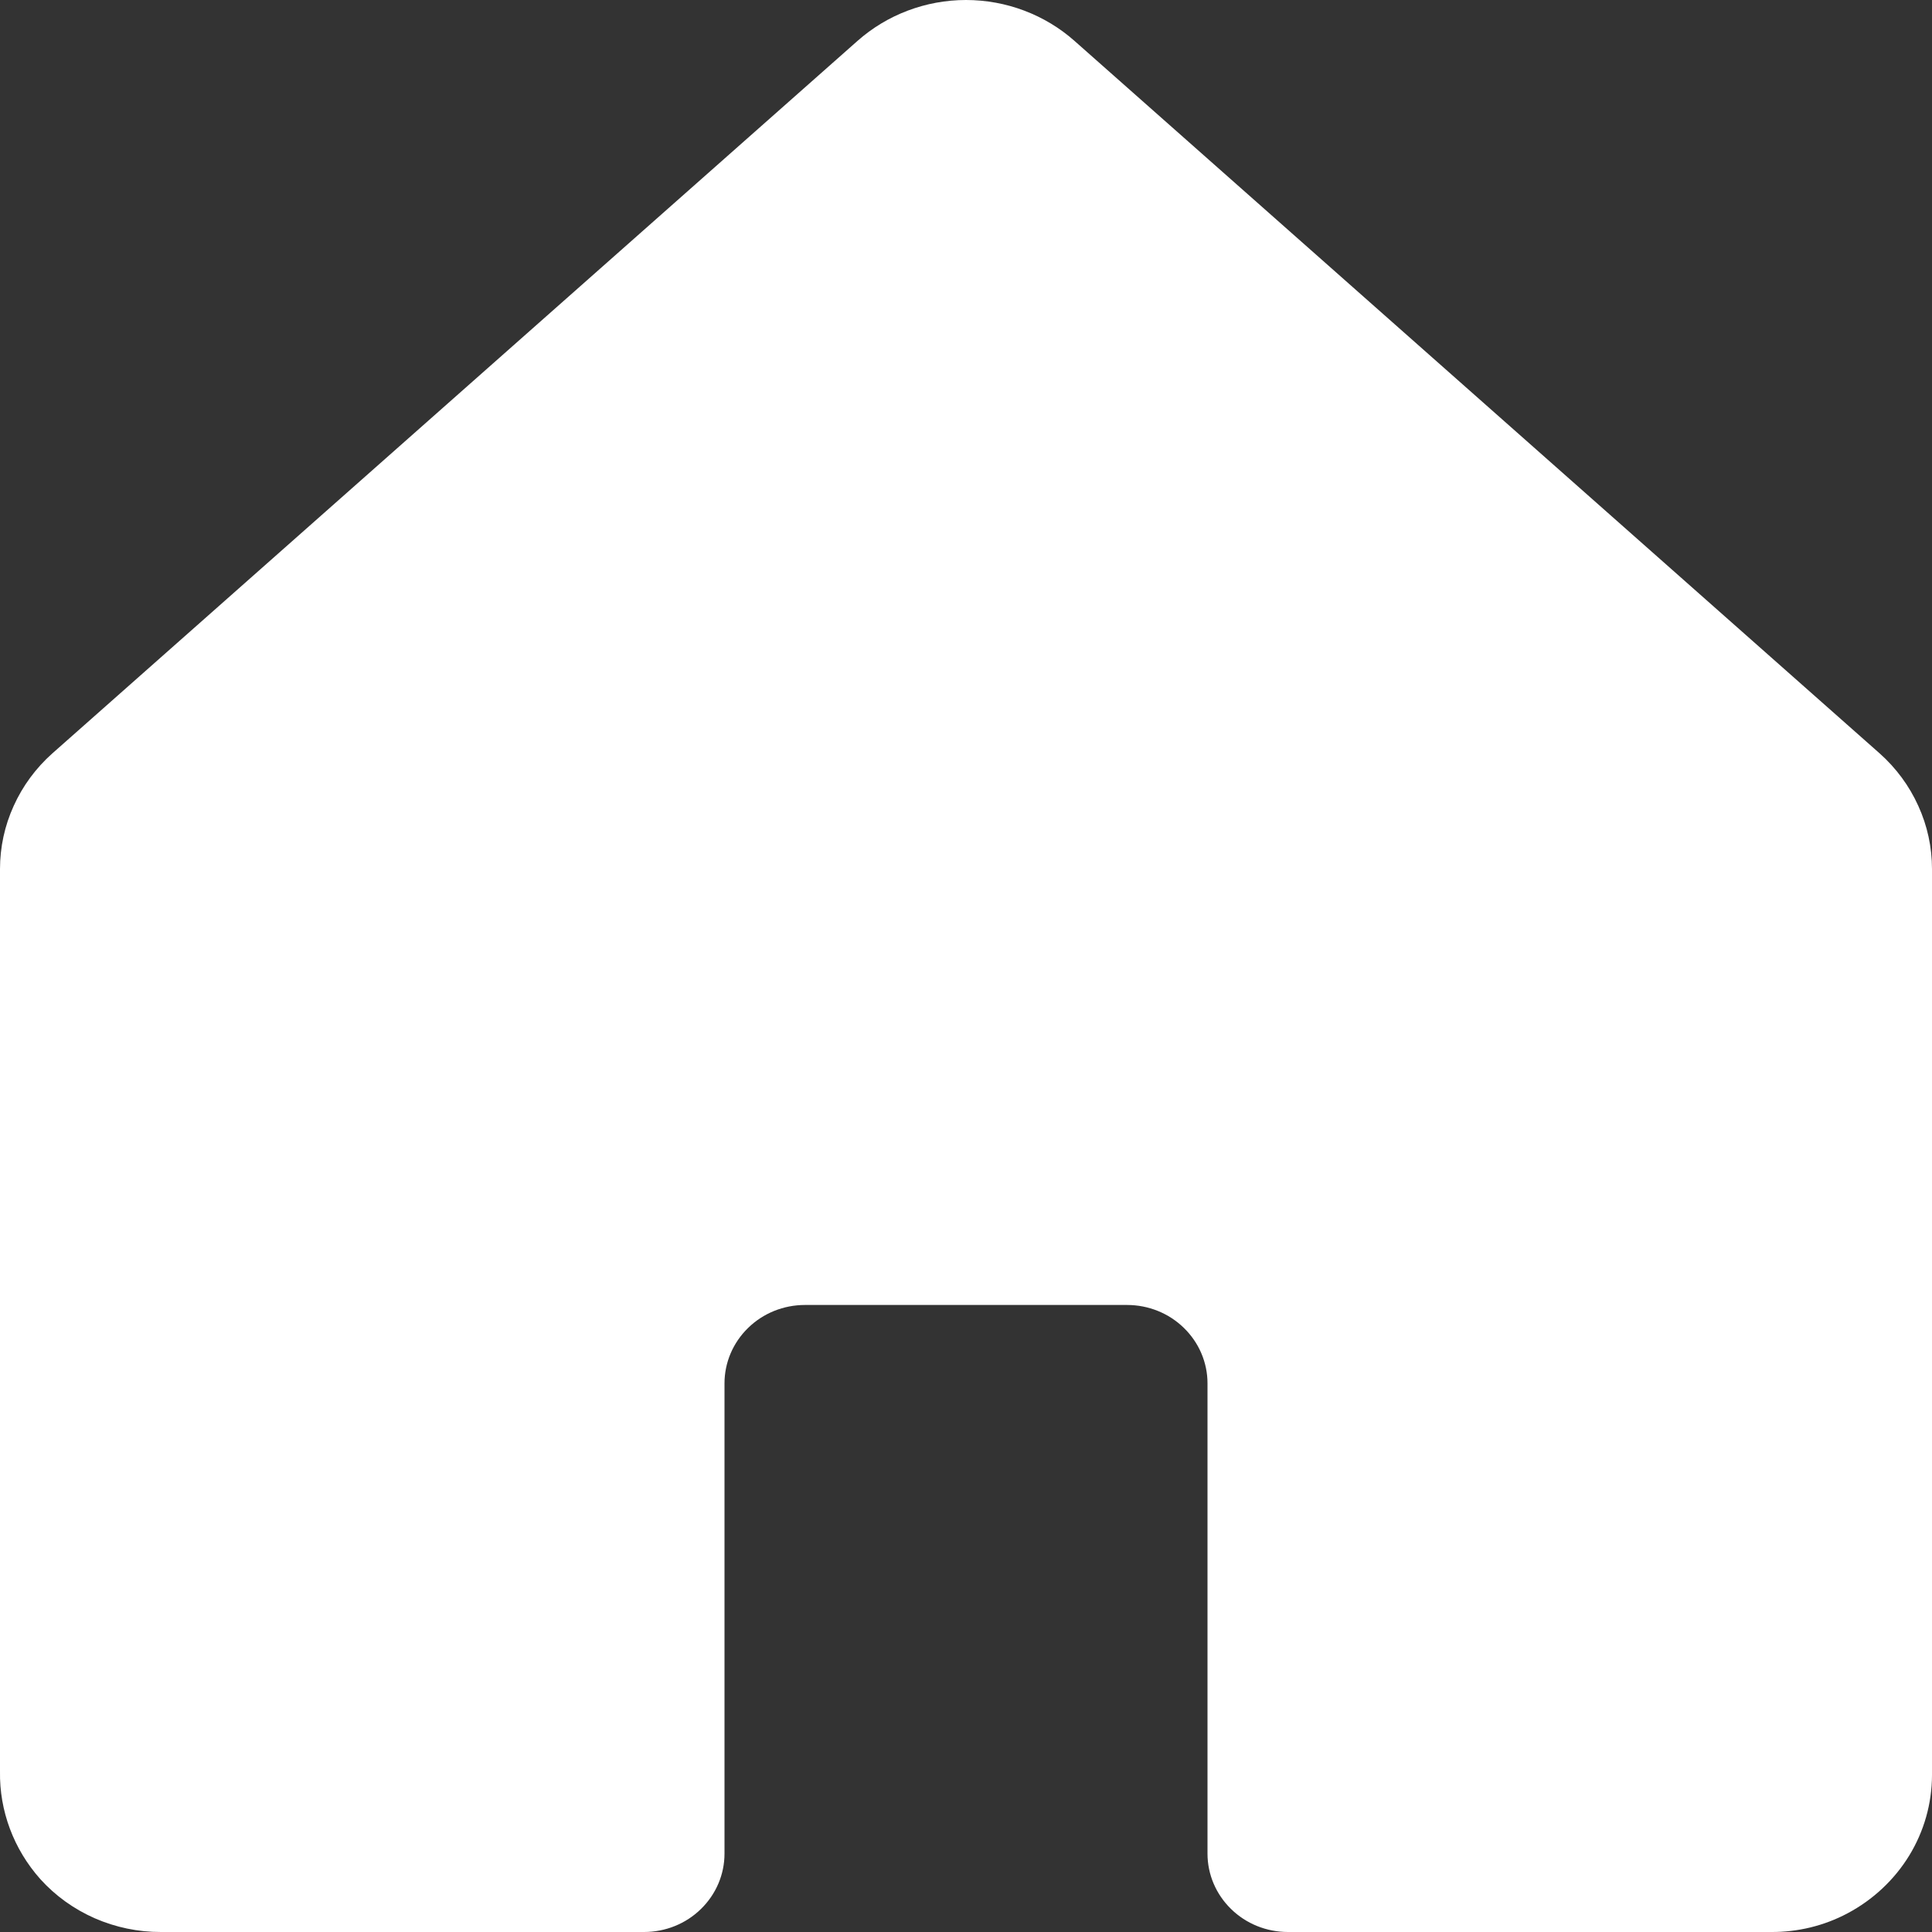 <svg width="20" height="20" viewBox="0 0 20 20" fill="none" xmlns="http://www.w3.org/2000/svg">
<rect x="0" y="0" width="20" height="20" fill="#333333" stroke="none"/>
<path d="M19.458 7.799L11.125 0.425C10.818 0.152 10.416 0 10 0C9.584 0 9.182 0.152 8.875 0.425L0.542 7.799C0.371 7.951 0.235 8.136 0.142 8.342C0.048 8.548 0 8.77 0 8.996V18.337C-0.007 18.746 0.142 19.143 0.417 19.452C0.573 19.625 0.765 19.763 0.981 19.858C1.197 19.952 1.43 20.001 1.667 20H6.667C6.888 20 7.1 19.915 7.256 19.762C7.412 19.61 7.5 19.404 7.5 19.189V14.32C7.5 14.105 7.588 13.899 7.744 13.747C7.9 13.594 8.112 13.509 8.333 13.509H11.667C11.888 13.509 12.1 13.594 12.256 13.747C12.412 13.899 12.5 14.105 12.5 14.32V19.189C12.5 19.404 12.588 19.61 12.744 19.762C12.9 19.915 13.112 20 13.333 20H18.333C18.61 20.002 18.882 19.936 19.125 19.807C19.389 19.667 19.61 19.46 19.764 19.209C19.918 18.957 19.999 18.67 20 18.377V8.996C20 8.77 19.952 8.548 19.858 8.342C19.765 8.136 19.629 7.951 19.458 7.799Z" fill="white"/>
</svg>
